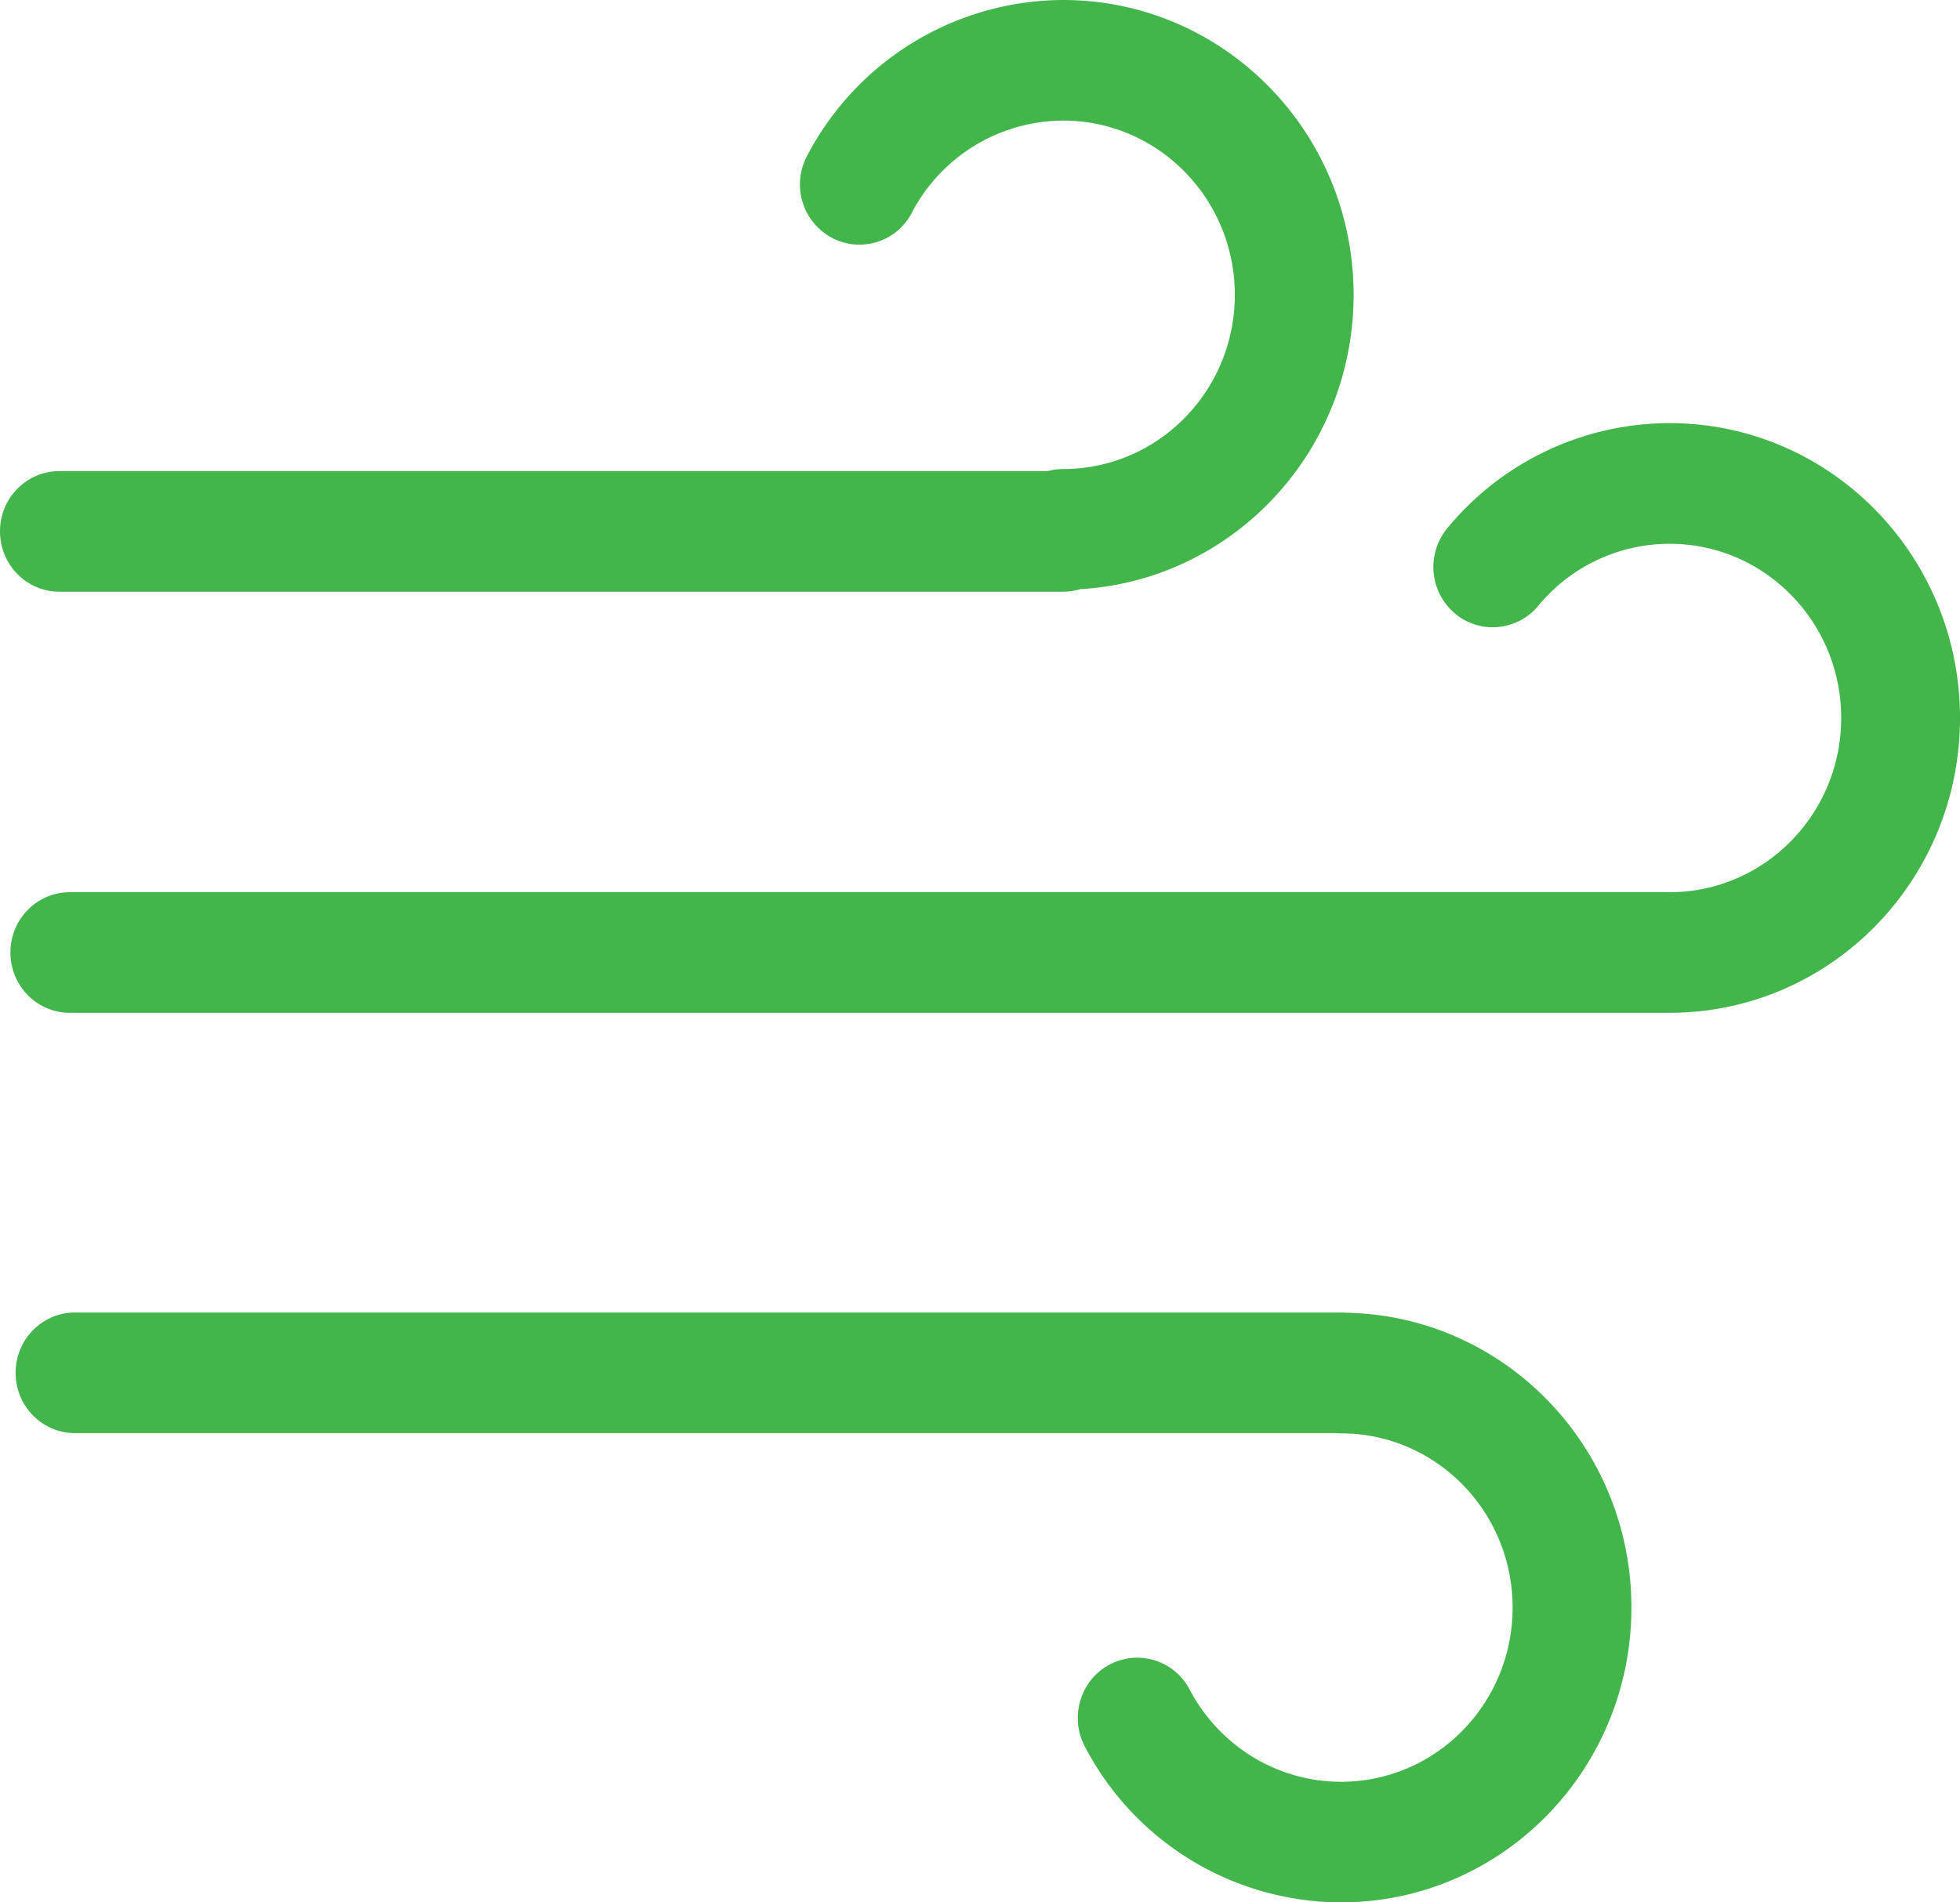 <svg width="34" height="33" fill="none" xmlns="http://www.w3.org/2000/svg"><path d="M15.817 3.691a2.974 2.974 0 012.626-1.599c1.645 0 2.977 1.353 2.977 3.022 0 1.67-1.332 3.022-2.977 3.022-.569 0-1.03.469-1.03 1.047 0 .577.461 1.046 1.03 1.046 2.783 0 5.038-2.29 5.038-5.115S21.226 0 18.443 0A5.028 5.028 0 0014 2.705a1.05 1.05 0 00.423 1.416c.5.271 1.128.081 1.395-.43zM1.03 10.264h17.413c.57 0 1.03-.469 1.03-1.046 0-.578-.46-1.046-1.03-1.046H1.03C.461 8.172 0 8.64 0 9.218c0 .577.461 1.046 1.03 1.046zm25.656.243a2.953 2.953 0 012.276-1.074c1.645 0 2.977 1.352 2.977 3.022 0 1.666-1.332 3.022-2.977 3.022-.569 0-1.03.468-1.03 1.046 0 .578.462 1.046 1.03 1.046 2.783 0 5.038-2.29 5.038-5.114 0-2.825-2.255-5.115-5.038-5.115a5 5 0 00-3.854 1.821 1.056 1.056 0 00.125 1.476c.433.37 1.086.314 1.453-.13zM1.211 17.569h27.748c.569 0 1.03-.468 1.03-1.046 0-.578-.458-1.046-1.027-1.046H1.211c-.57 0-1.03.468-1.03 1.046 0 .578.46 1.046 1.03 1.046zm22.051 7.295c1.645 0 2.977 1.352 2.977 3.022 0 1.67-1.332 3.022-2.977 3.022-1.11 0-2.11-.624-2.626-1.6a1.023 1.023 0 00-1.395-.429c-.503.271-.69.909-.423 1.416A5.023 5.023 0 0023.262 33c2.783 0 5.038-2.29 5.038-5.114 0-2.825-2.255-5.115-5.038-5.115-.569 0-1.03.469-1.03 1.046 0 .578.461 1.047 1.03 1.047zm0-2.096H1.301c-.569 0-1.03.468-1.03 1.046 0 .578.461 1.046 1.03 1.046h21.961c.57 0 1.03-.468 1.03-1.046 0-.578-.46-1.046-1.03-1.046z" fill="#43B64B"/></svg>
